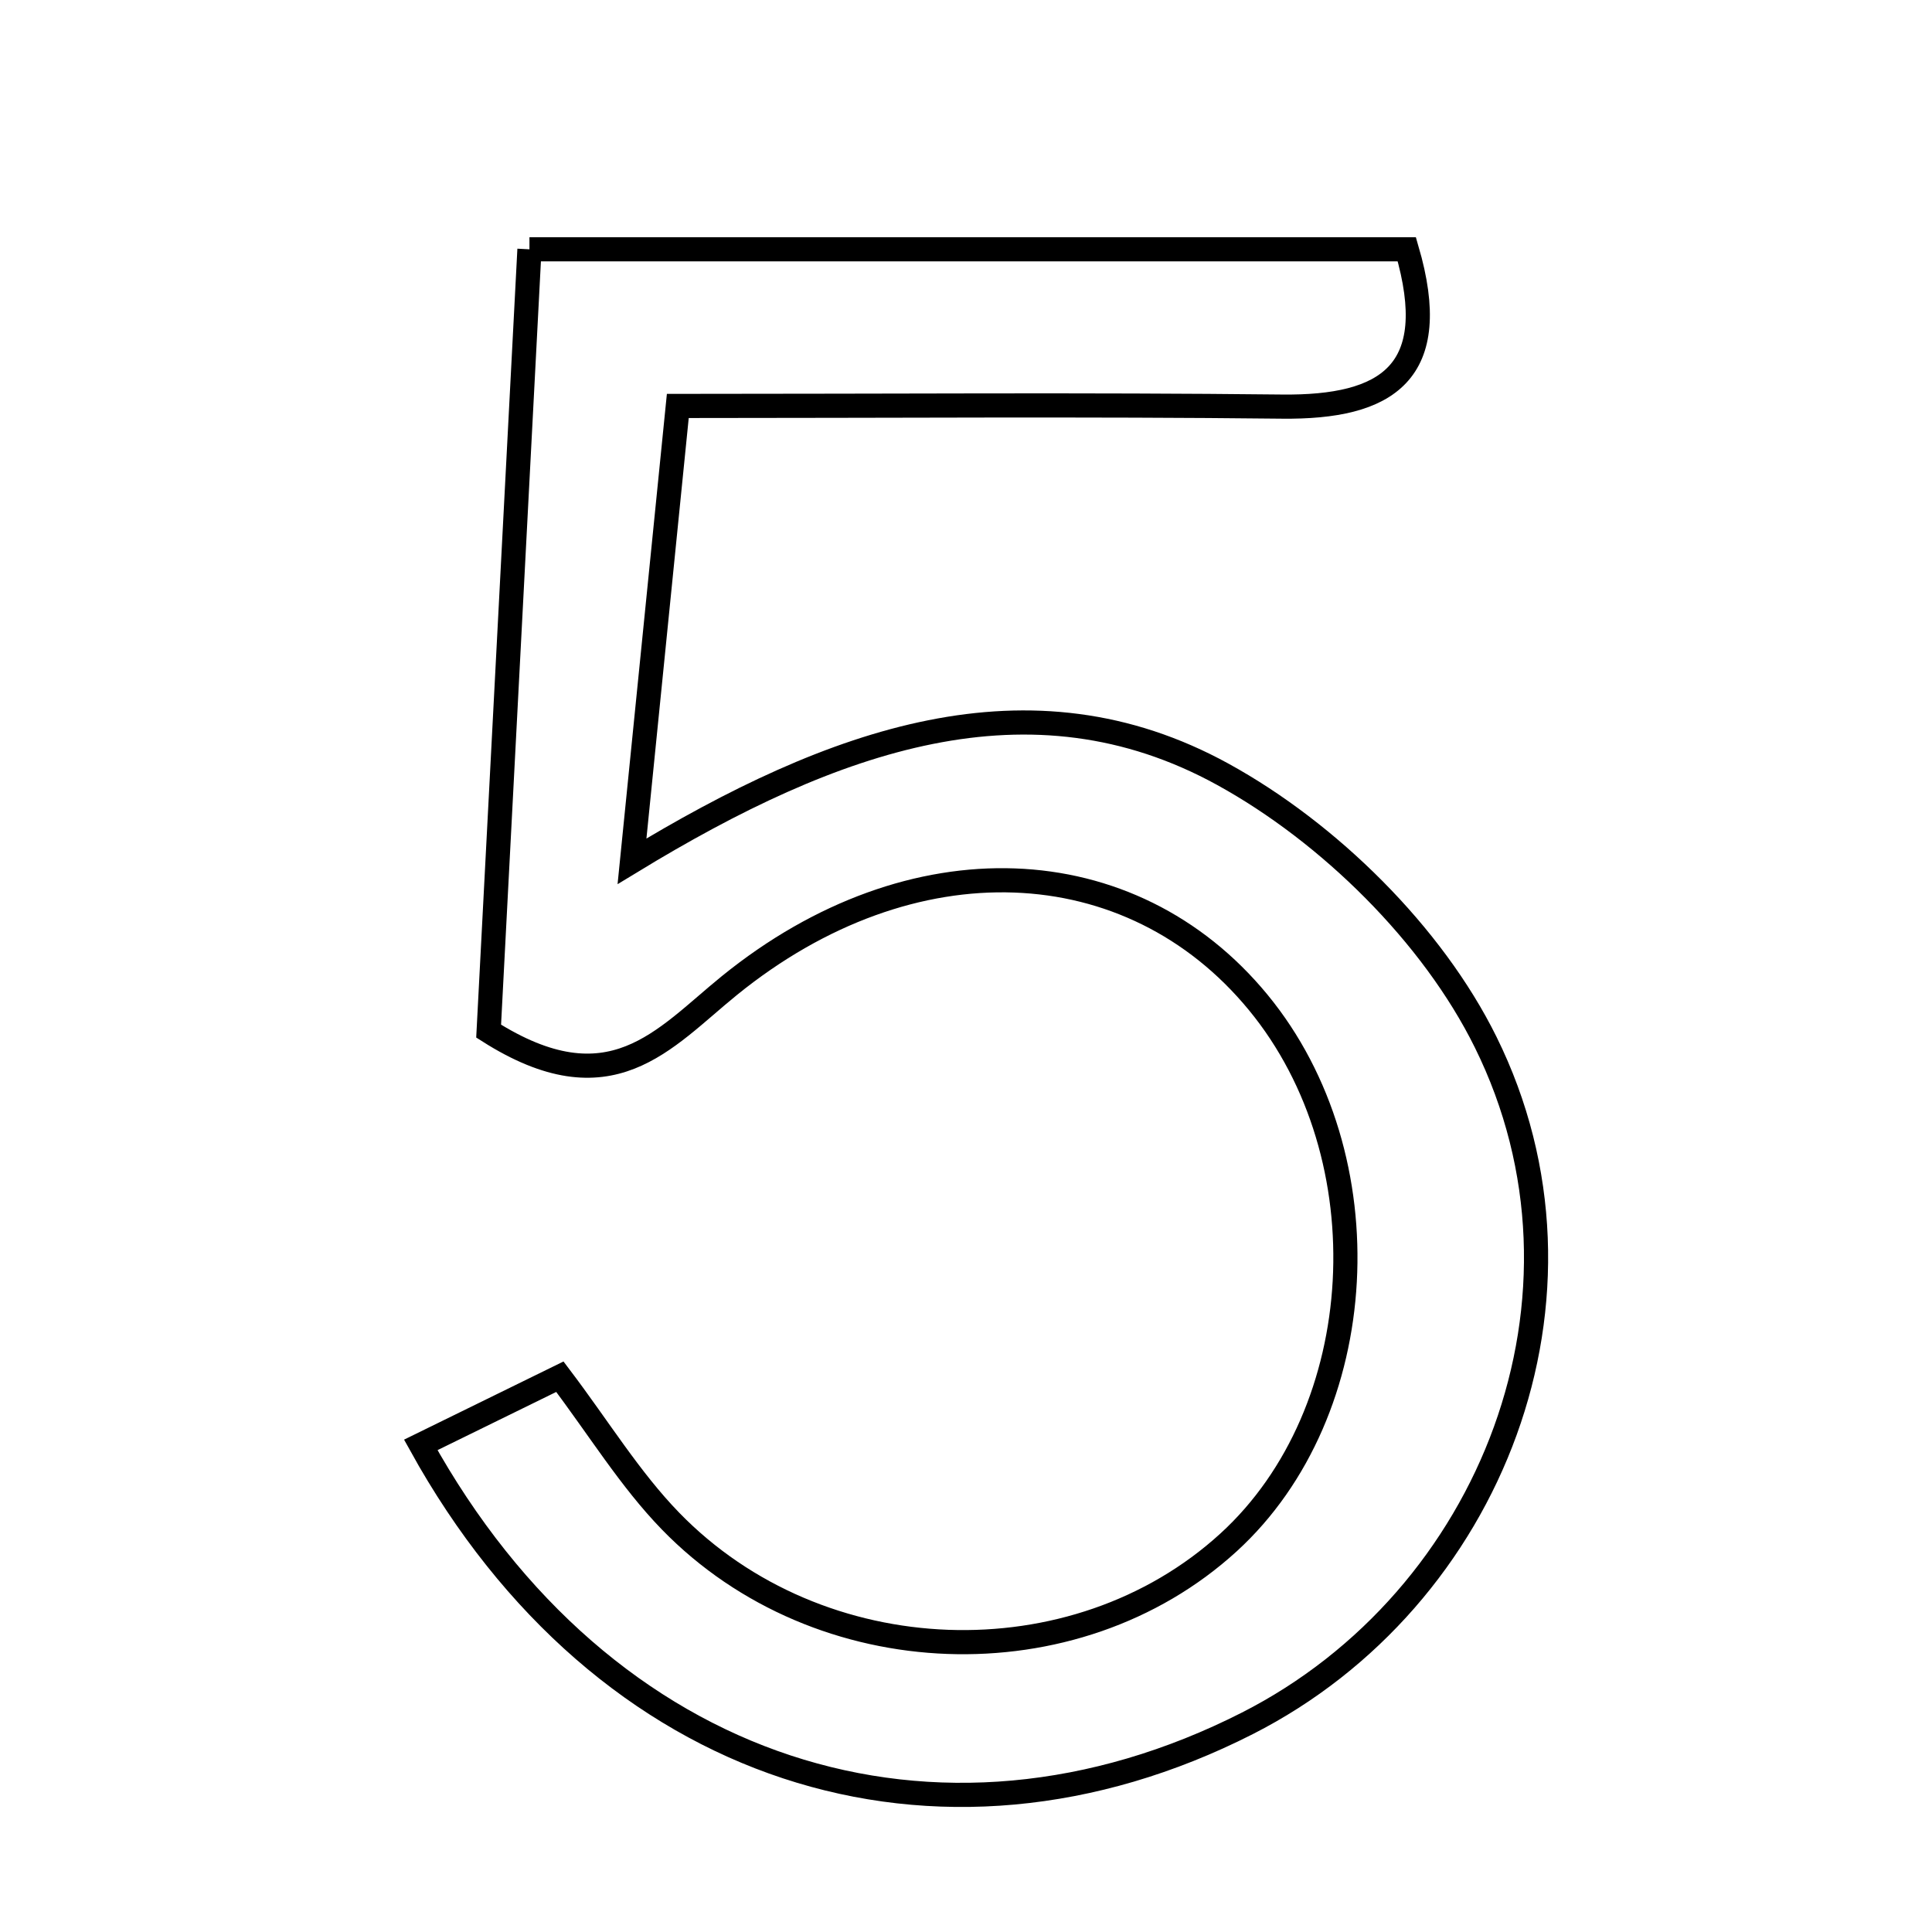 <svg xmlns="http://www.w3.org/2000/svg" viewBox="0.0 0.0 24.0 24.0" height="200px" width="200px"><path fill="none" stroke="black" stroke-width=".3" stroke-opacity="1.0"  filling="0" d="M6.577 3.097 C10.38 3.097 13.941 3.097 17.476 3.097 C17.925 4.632 17.231 5.066 15.923 5.051 C13.487 5.024 11.05 5.043 8.42 5.043 C8.224 6.992 8.057 8.652 7.851 10.699 C10.356 9.175 12.796 8.303 15.191 9.619 C16.508 10.343 17.794 11.608 18.455 12.945 C20.011 16.089 18.536 19.862 15.495 21.408 C11.658 23.358 7.497 22.053 5.227 17.949 C5.837 17.65 6.333 17.407 6.955 17.102 C7.441 17.744 7.826 18.377 8.329 18.895 C10.18 20.801 13.353 20.903 15.261 19.161 C17.038 17.538 17.212 14.374 15.629 12.451 C14.049 10.531 11.327 10.405 9.062 12.242 C8.242 12.907 7.585 13.772 6.07 12.809 C6.23 9.74 6.401 6.477 6.577 3.097"></path></svg>